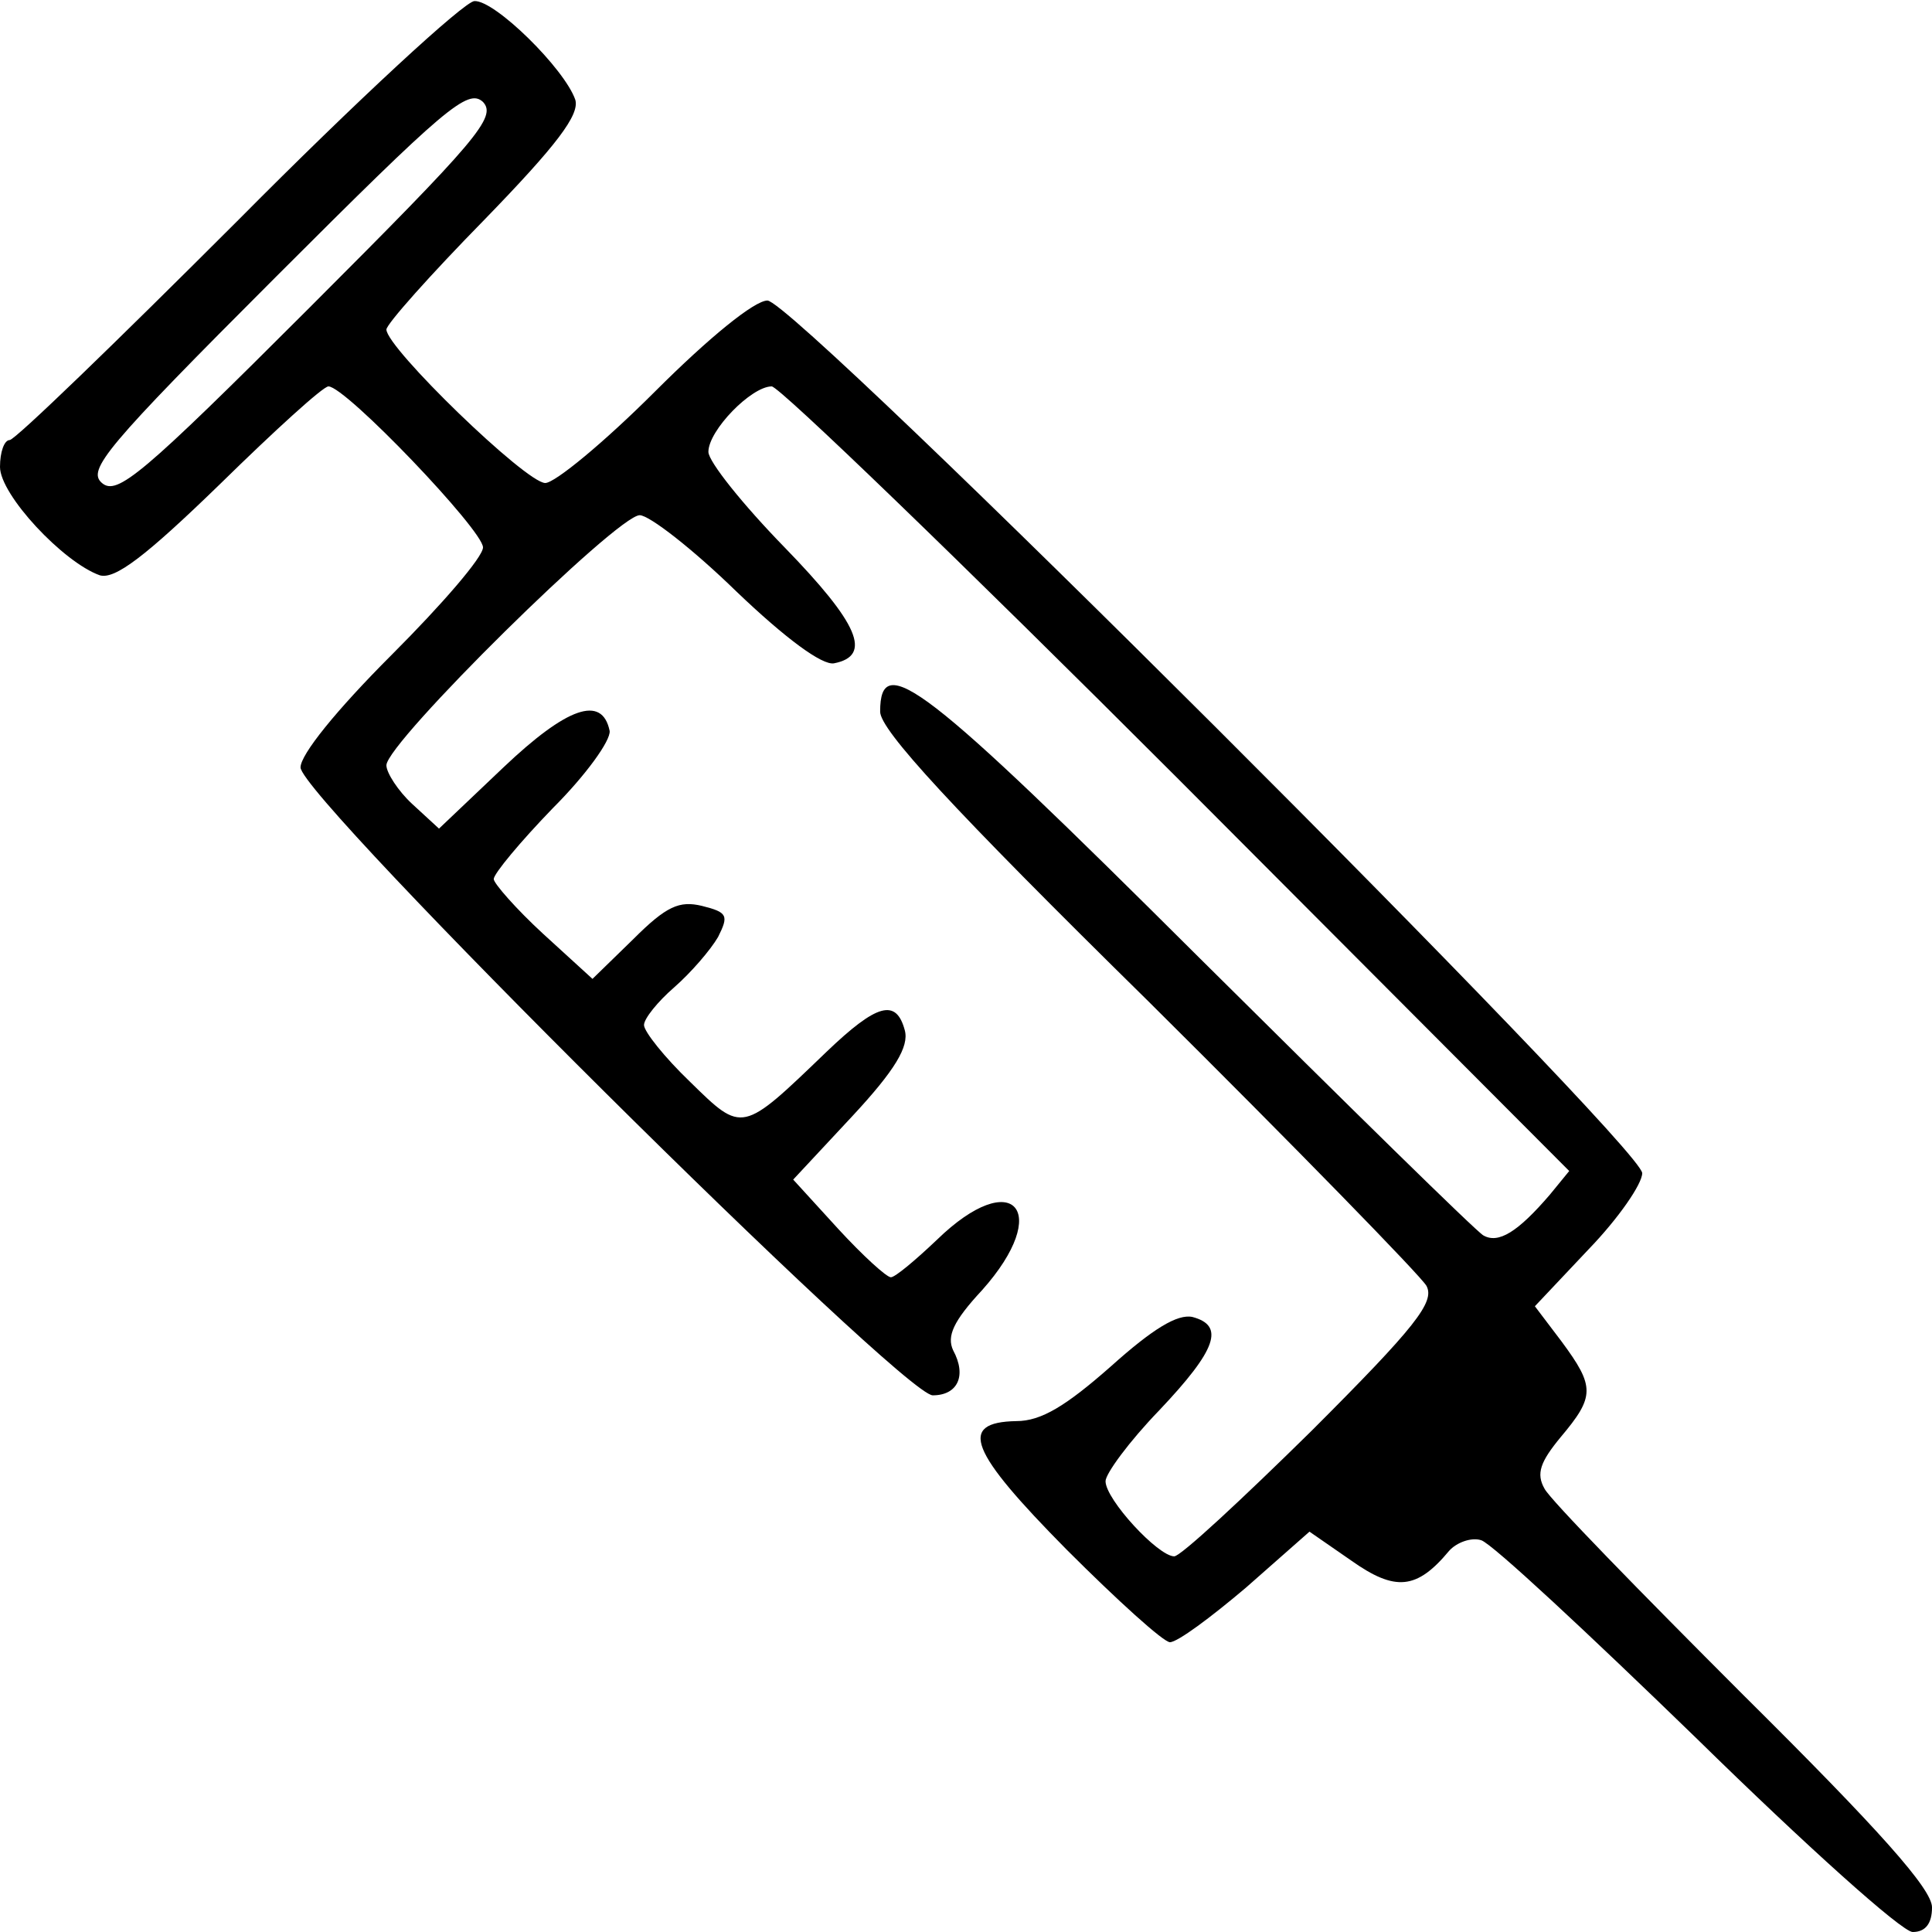 <svg version="1.0" xmlns="http://www.w3.org/2000/svg"
 width="100%" viewBox="0 0 180 180"
 preserveAspectRatio="xMidYMid meet">
<g transform="translate(0,180) scale(0.1,-0.1)"
fill="#000000" stroke="none">
<path d="M221 1594 c-112 -112 -207 -204 -212 -204 -5 0 -9 -11 -9 -25 0 -26
59 -89 93 -101 14 -4 42 17 112 85 51 50 96 91 101 91 16 0 144 -134 144 -150
0 -9 -38 -53 -85 -100 -52 -52 -85 -93 -85 -105 0 -28 561 -585 589 -585 23 0
32 18 19 42 -6 13 0 27 27 56 66 74 29 116 -42 47 -20 -19 -39 -35 -43 -35 -4
0 -26 20 -49 45 l-42 46 55 59 c40 43 53 65 49 80 -8 30 -26 25 -73 -20 -79
-76 -78 -76 -127 -28 -24 23 -43 47 -43 53 0 6 13 22 28 35 16 14 34 35 41 47
10 20 9 23 -15 29 -21 5 -33 0 -64 -31 l-38 -37 -46 42 c-25 23 -46 47 -46 51
0 5 25 35 55 66 31 31 54 63 53 72 -7 34 -40 22 -99 -34 l-60 -57 -25 23 c-13
12 -24 29 -24 36 0 21 215 233 236 233 9 0 50 -32 90 -71 46 -44 80 -69 91
-67 36 7 23 37 -46 108 -39 40 -71 80 -71 89 0 20 40 61 59 61 7 0 177 -164
378 -365 l365 -366 -18 -22 c-30 -35 -48 -46 -62 -38 -7 4 -126 121 -265 259
-256 255 -297 287 -297 229 0 -17 66 -89 250 -270 137 -136 254 -256 259 -265
8 -15 -10 -38 -107 -135 -65 -64 -122 -117 -128 -117 -15 0 -64 53 -64 70 0 7
22 37 50 66 54 57 61 79 31 87 -14 3 -37 -11 -76 -46 -42 -37 -65 -51 -88 -51
-55 -1 -44 -28 47 -120 47 -47 90 -86 96 -86 7 0 38 23 71 51 l59 52 39 -27
c41 -29 61 -27 91 9 7 8 21 13 30 10 10 -3 100 -87 201 -185 101 -99 191 -180
201 -180 12 0 18 8 18 23 0 17 -49 72 -176 198 -96 96 -180 182 -185 192 -8
14 -4 25 15 48 32 38 32 47 1 89 l-25 33 50 53 c28 29 50 61 50 71 0 25 -789
813 -815 813 -12 0 -54 -34 -105 -85 -47 -47 -93 -85 -102 -85 -18 0 -148 126
-148 143 0 5 41 51 91 102 68 70 89 98 85 112 -10 29 -75 93 -94 92 -9 0 -109
-92 -221 -205z m67 -81 c-156 -156 -179 -175 -193 -163 -14 12 3 33 162 192
158 158 179 176 193 163 13 -14 -5 -35 -162 -192z"/>
</g>
</svg>
